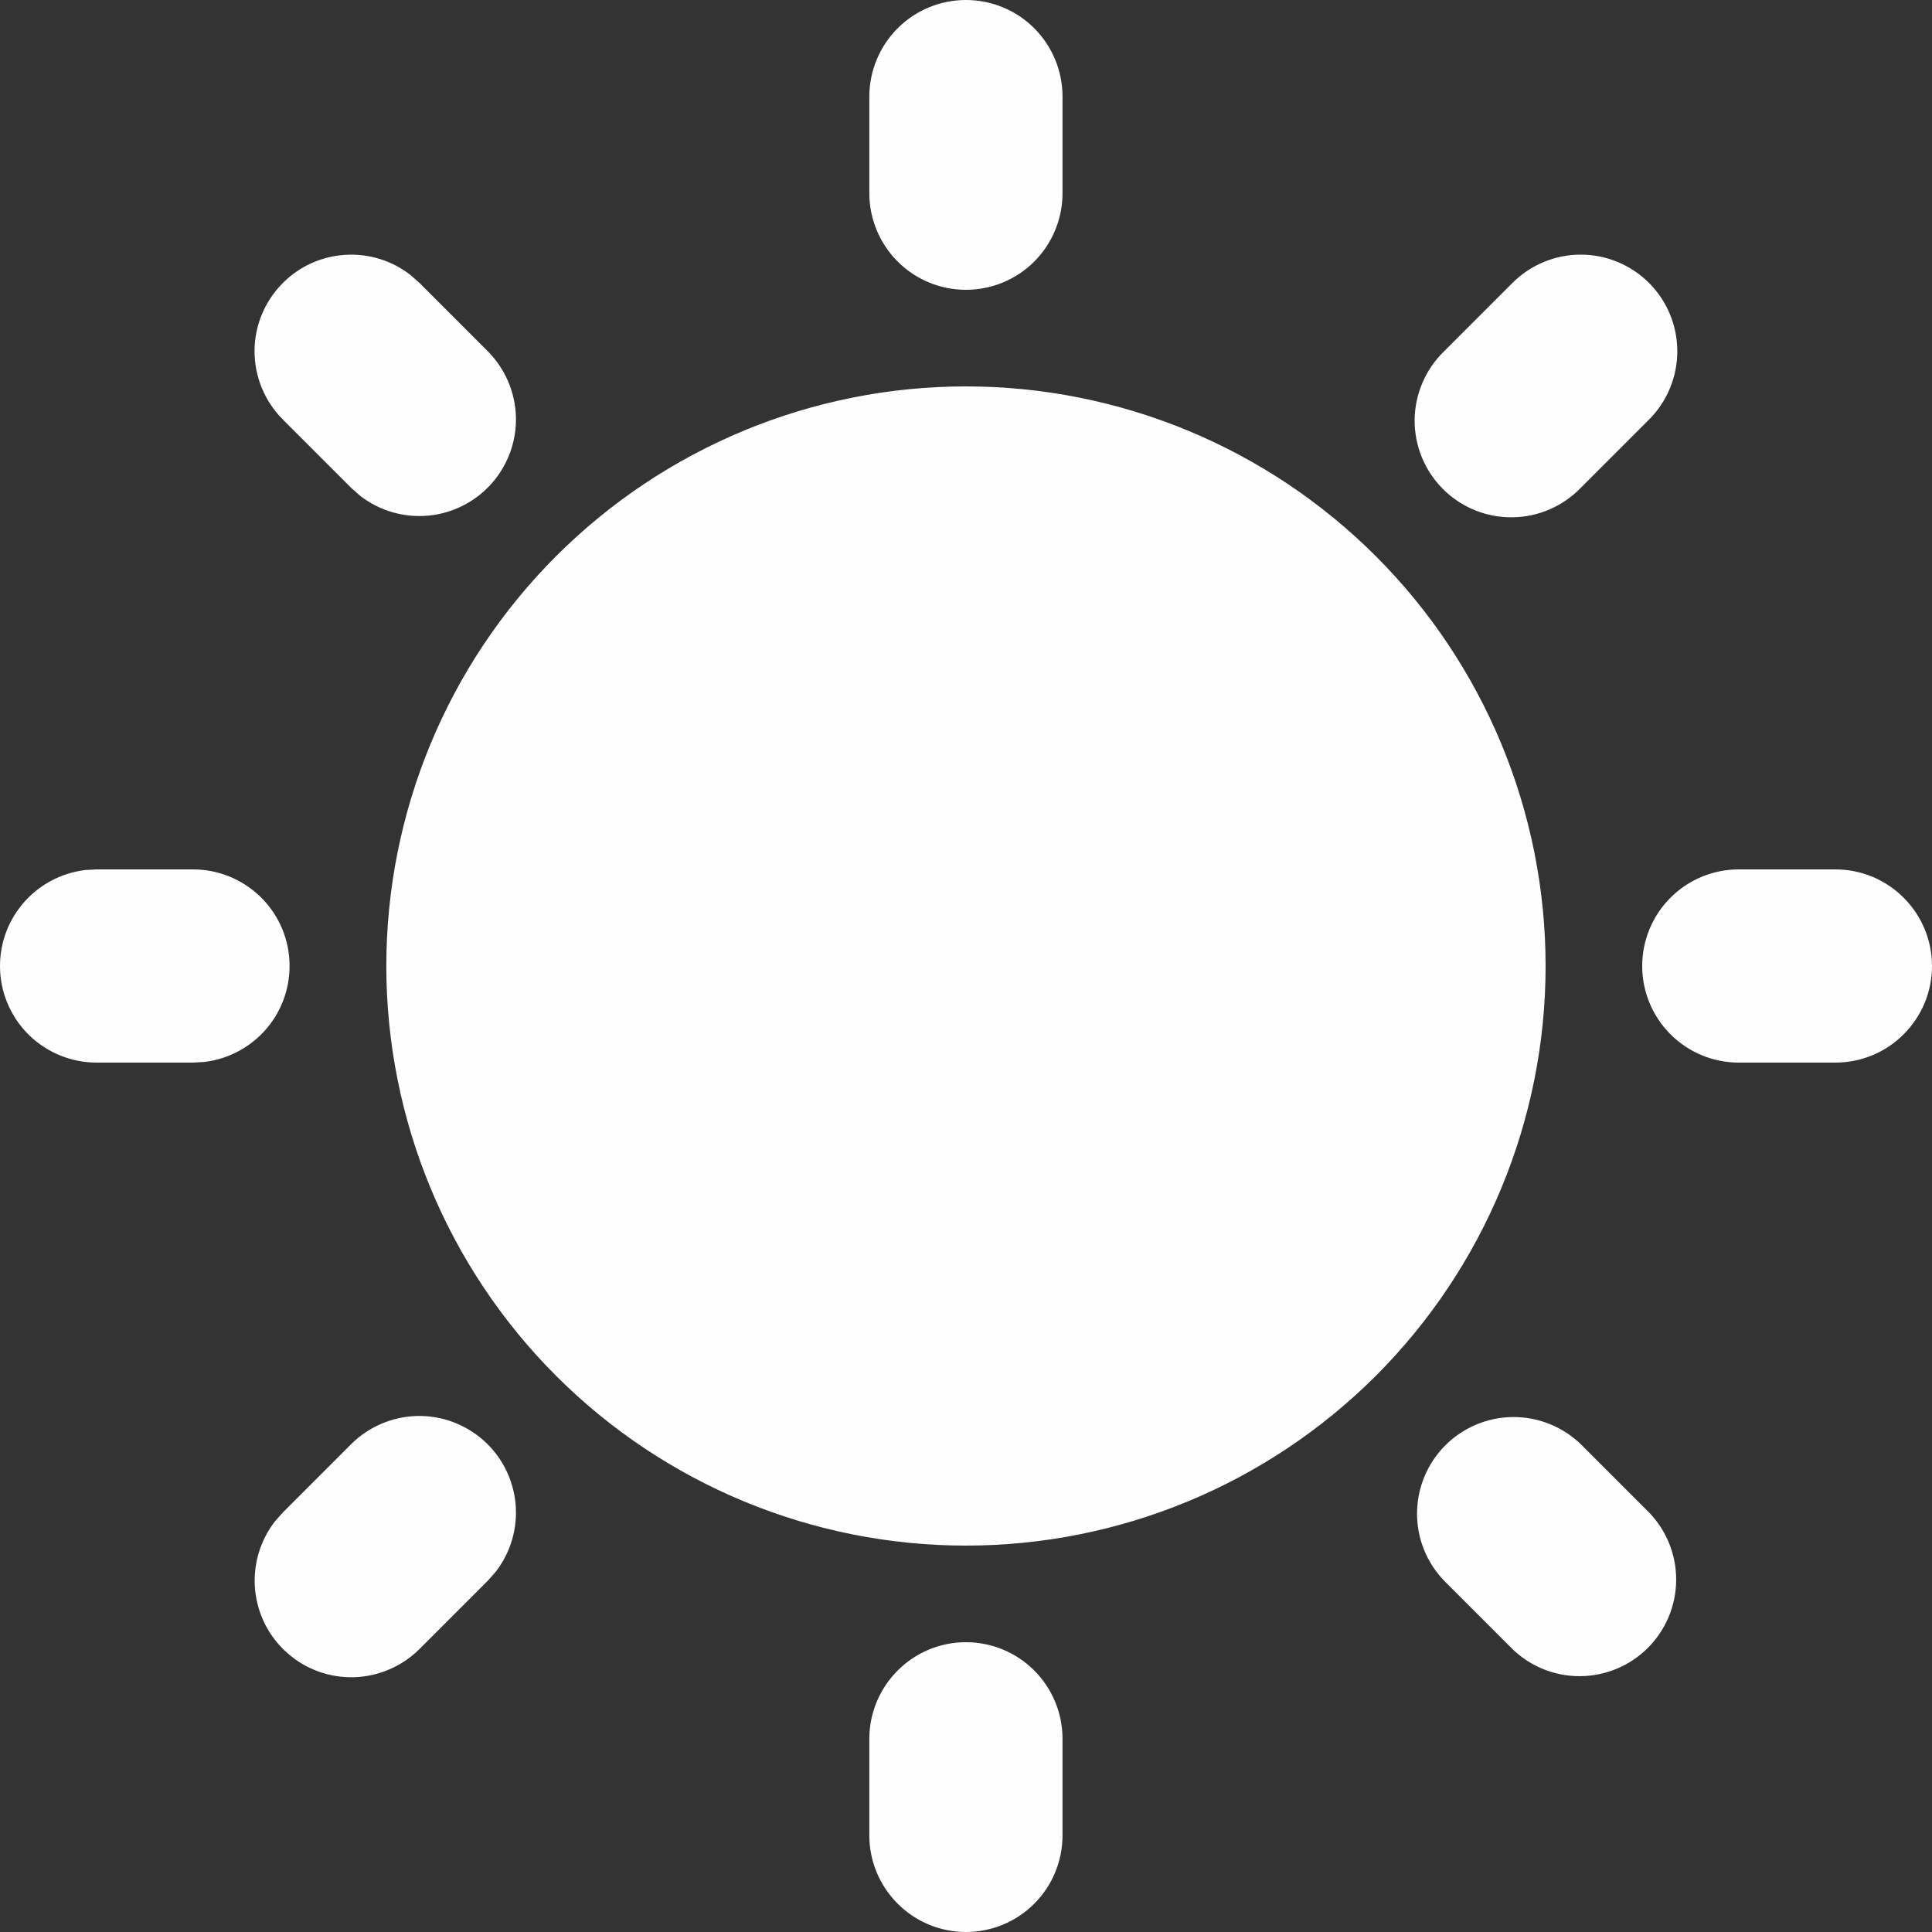 <svg width="24" height="24" viewBox="0 0 24 24" fill="none" xmlns="http://www.w3.org/2000/svg">
<rect x="0" y="0" width="24" height="24" fill="#333333" stroke="none"/>
<g clip-path="url(#clip0_104_1142)">
<path d="M11.999 20.4C12.318 20.4 12.623 20.526 12.848 20.752C13.073 20.977 13.199 21.282 13.199 21.6V22.8C13.199 23.118 13.073 23.424 12.848 23.648C12.623 23.874 12.318 24 11.999 24C11.681 24 11.376 23.874 11.151 23.648C10.926 23.424 10.799 23.118 10.799 22.8V21.6C10.799 21.282 10.926 20.977 11.151 20.752C11.376 20.526 11.681 20.4 11.999 20.4V20.4ZM19.637 17.94L20.485 18.788C20.704 19.015 20.825 19.318 20.822 19.633C20.819 19.947 20.693 20.248 20.47 20.471C20.248 20.693 19.947 20.819 19.632 20.822C19.318 20.825 19.014 20.704 18.788 20.485L17.94 19.637C17.721 19.41 17.6 19.107 17.603 18.793C17.606 18.478 17.732 18.177 17.954 17.955C18.177 17.732 18.478 17.606 18.792 17.603C19.107 17.601 19.41 17.721 19.637 17.94ZM4.362 17.94C4.578 17.725 4.868 17.6 5.173 17.59C5.477 17.581 5.774 17.688 6.003 17.89C6.232 18.091 6.375 18.373 6.404 18.676C6.433 18.98 6.345 19.283 6.159 19.524L6.059 19.637L5.211 20.485C4.995 20.7 4.705 20.825 4.4 20.835C4.095 20.844 3.798 20.737 3.57 20.535C3.341 20.334 3.198 20.052 3.169 19.749C3.14 19.445 3.228 19.142 3.414 18.901L3.514 18.788L4.362 17.94ZM11.999 4.8C13.909 4.8 15.74 5.559 17.091 6.909C18.441 8.259 19.2 10.09 19.2 12C19.2 13.91 18.441 15.741 17.091 17.091C15.74 18.441 13.909 19.2 11.999 19.2C10.09 19.2 8.258 18.441 6.908 17.091C5.558 15.741 4.799 13.91 4.799 12C4.799 10.09 5.558 8.259 6.908 6.909C8.258 5.559 10.09 4.8 11.999 4.8V4.8ZM2.399 10.8C2.705 10.8 2.999 10.918 3.221 11.127C3.444 11.337 3.578 11.624 3.595 11.93C3.613 12.235 3.514 12.536 3.318 12.77C3.121 13.005 2.843 13.155 2.539 13.192L2.399 13.2H1.199C0.893 13.2 0.599 13.082 0.376 12.873C0.154 12.663 0.02 12.376 0.002 12.07C-0.016 11.765 0.083 11.464 0.28 11.23C0.476 10.995 0.755 10.845 1.058 10.808L1.199 10.8H2.399ZM22.8 10.8C23.118 10.8 23.424 10.926 23.648 11.152C23.874 11.377 24 11.682 24 12C24 12.318 23.874 12.623 23.648 12.848C23.424 13.074 23.118 13.2 22.8 13.2H21.6C21.282 13.2 20.976 13.074 20.751 12.848C20.526 12.623 20.4 12.318 20.4 12C20.4 11.682 20.526 11.377 20.751 11.152C20.976 10.926 21.282 10.8 21.6 10.8H22.8ZM3.514 3.515C3.72 3.308 3.995 3.184 4.287 3.166C4.579 3.147 4.867 3.236 5.098 3.415L5.211 3.515L6.059 4.363C6.274 4.579 6.399 4.869 6.409 5.174C6.418 5.478 6.311 5.775 6.109 6.004C5.907 6.233 5.626 6.376 5.323 6.405C5.019 6.434 4.716 6.346 4.475 6.16L4.362 6.06L3.514 5.212C3.289 4.987 3.162 4.681 3.162 4.363C3.162 4.045 3.289 3.74 3.514 3.515V3.515ZM20.485 3.515C20.71 3.74 20.836 4.045 20.836 4.363C20.836 4.681 20.71 4.987 20.485 5.212L19.637 6.06C19.526 6.175 19.393 6.266 19.247 6.329C19.101 6.392 18.943 6.425 18.784 6.426C18.624 6.428 18.466 6.397 18.319 6.337C18.172 6.277 18.038 6.188 17.925 6.075C17.812 5.962 17.723 5.828 17.663 5.681C17.602 5.533 17.572 5.375 17.573 5.216C17.575 5.057 17.608 4.899 17.671 4.753C17.734 4.606 17.825 4.474 17.94 4.363L18.788 3.515C19.013 3.29 19.318 3.163 19.637 3.163C19.955 3.163 20.26 3.29 20.485 3.515V3.515ZM11.999 0C12.318 0 12.623 0.126 12.848 0.351C13.073 0.577 13.199 0.882 13.199 1.2V2.4C13.199 2.718 13.073 3.023 12.848 3.249C12.623 3.474 12.318 3.6 11.999 3.6C11.681 3.6 11.376 3.474 11.151 3.249C10.926 3.023 10.799 2.718 10.799 2.4V1.2C10.799 0.882 10.926 0.577 11.151 0.351C11.376 0.126 11.681 0 11.999 0V0Z" fill="#FEFEFE"/>
</g>
<defs>
<clipPath id="clip0_104_1142">
<rect width="24" height="24" fill="#fefefe"/>
</clipPath>
</defs>
</svg>
